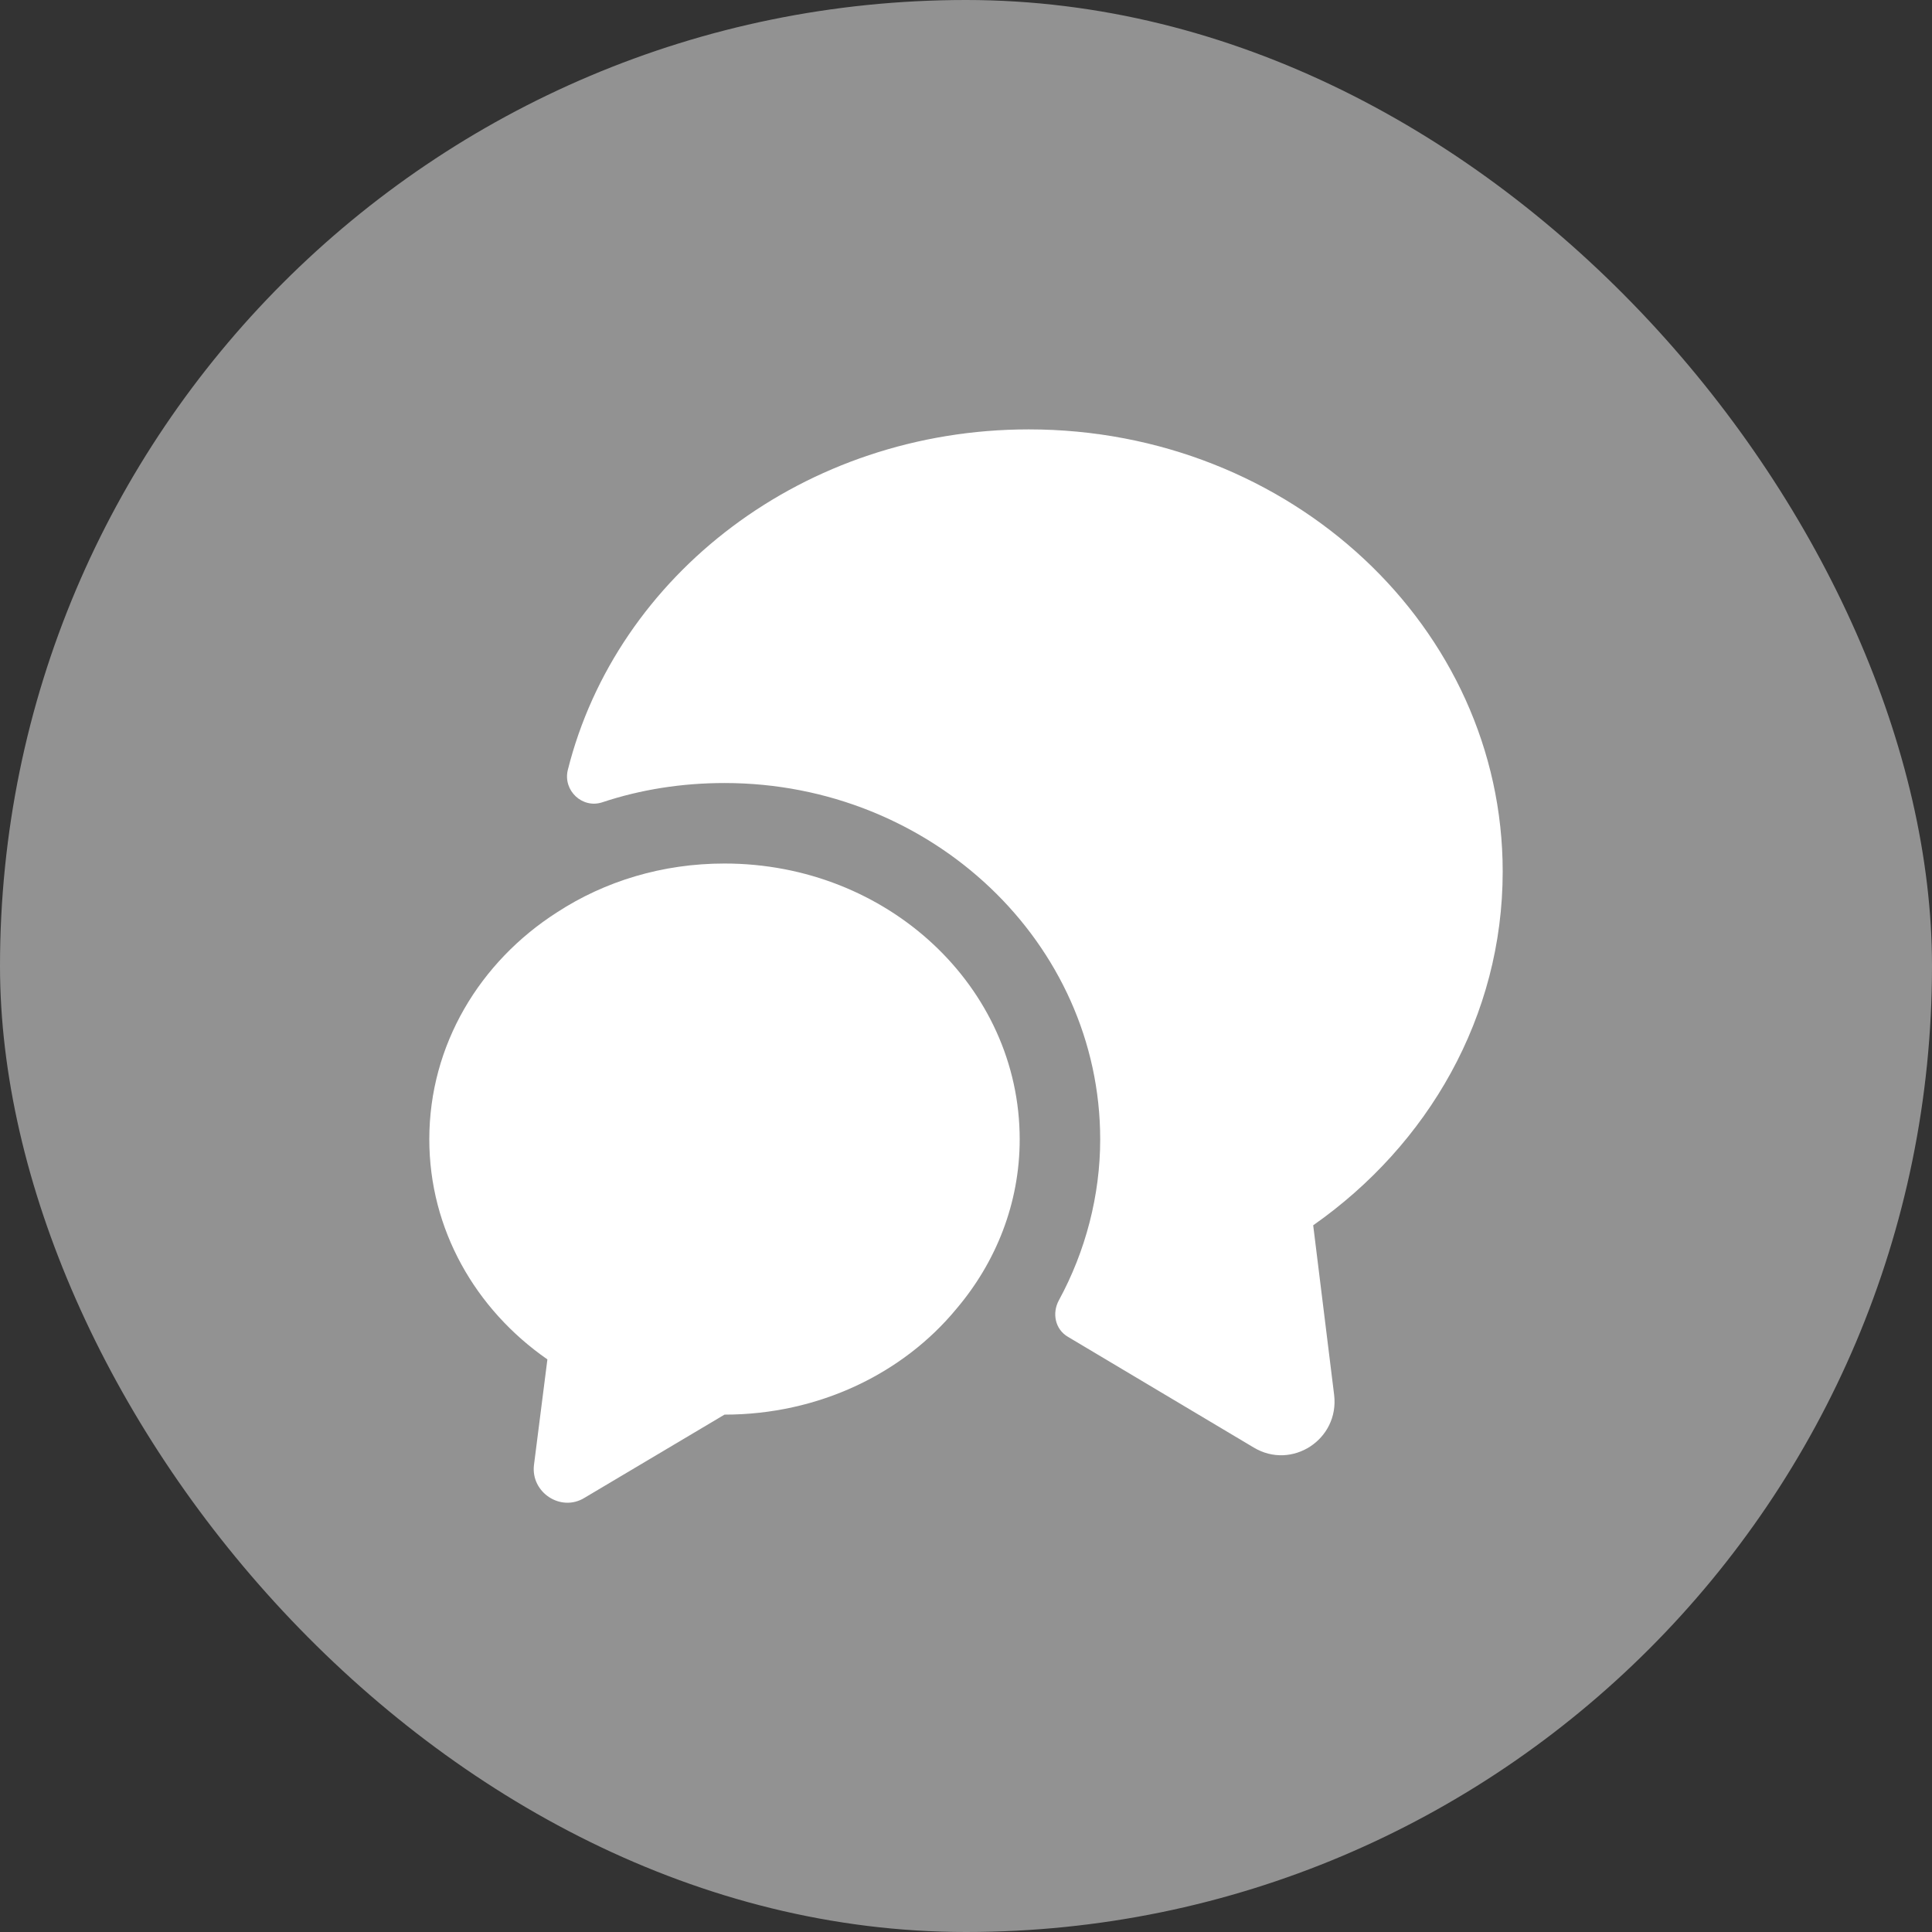 <svg width="24" height="24" viewBox="0 0 24 24" fill="none" xmlns="http://www.w3.org/2000/svg">
<rect x="0" y="0" width="24" height="24" fill="#333333" stroke="none"/>
<rect width="24" height="24" rx="12" fill="#929292"/>
<path d="M16.313 15.221L16.573 17.327C16.64 17.881 16.047 18.267 15.573 17.981L13.267 16.607C13.107 16.514 13.067 16.314 13.153 16.154C13.487 15.541 13.667 14.847 13.667 14.154C13.667 11.714 11.573 9.727 9 9.727C8.473 9.727 7.96 9.807 7.48 9.967C7.233 10.047 6.993 9.821 7.053 9.567C7.66 7.141 9.993 5.334 12.78 5.334C16.033 5.334 18.667 7.794 18.667 10.827C18.667 12.627 17.74 14.221 16.313 15.221Z" fill="white"/>
<path d="M12.667 14.153C12.667 14.947 12.373 15.68 11.88 16.26C11.22 17.06 10.173 17.573 9 17.573L7.26 18.607C6.967 18.787 6.593 18.54 6.633 18.2L6.8 16.887C5.907 16.267 5.333 15.273 5.333 14.153C5.333 12.98 5.96 11.947 6.92 11.333C7.513 10.947 8.227 10.727 9 10.727C11.027 10.727 12.667 12.26 12.667 14.153Z" fill="white"/>
</svg>
